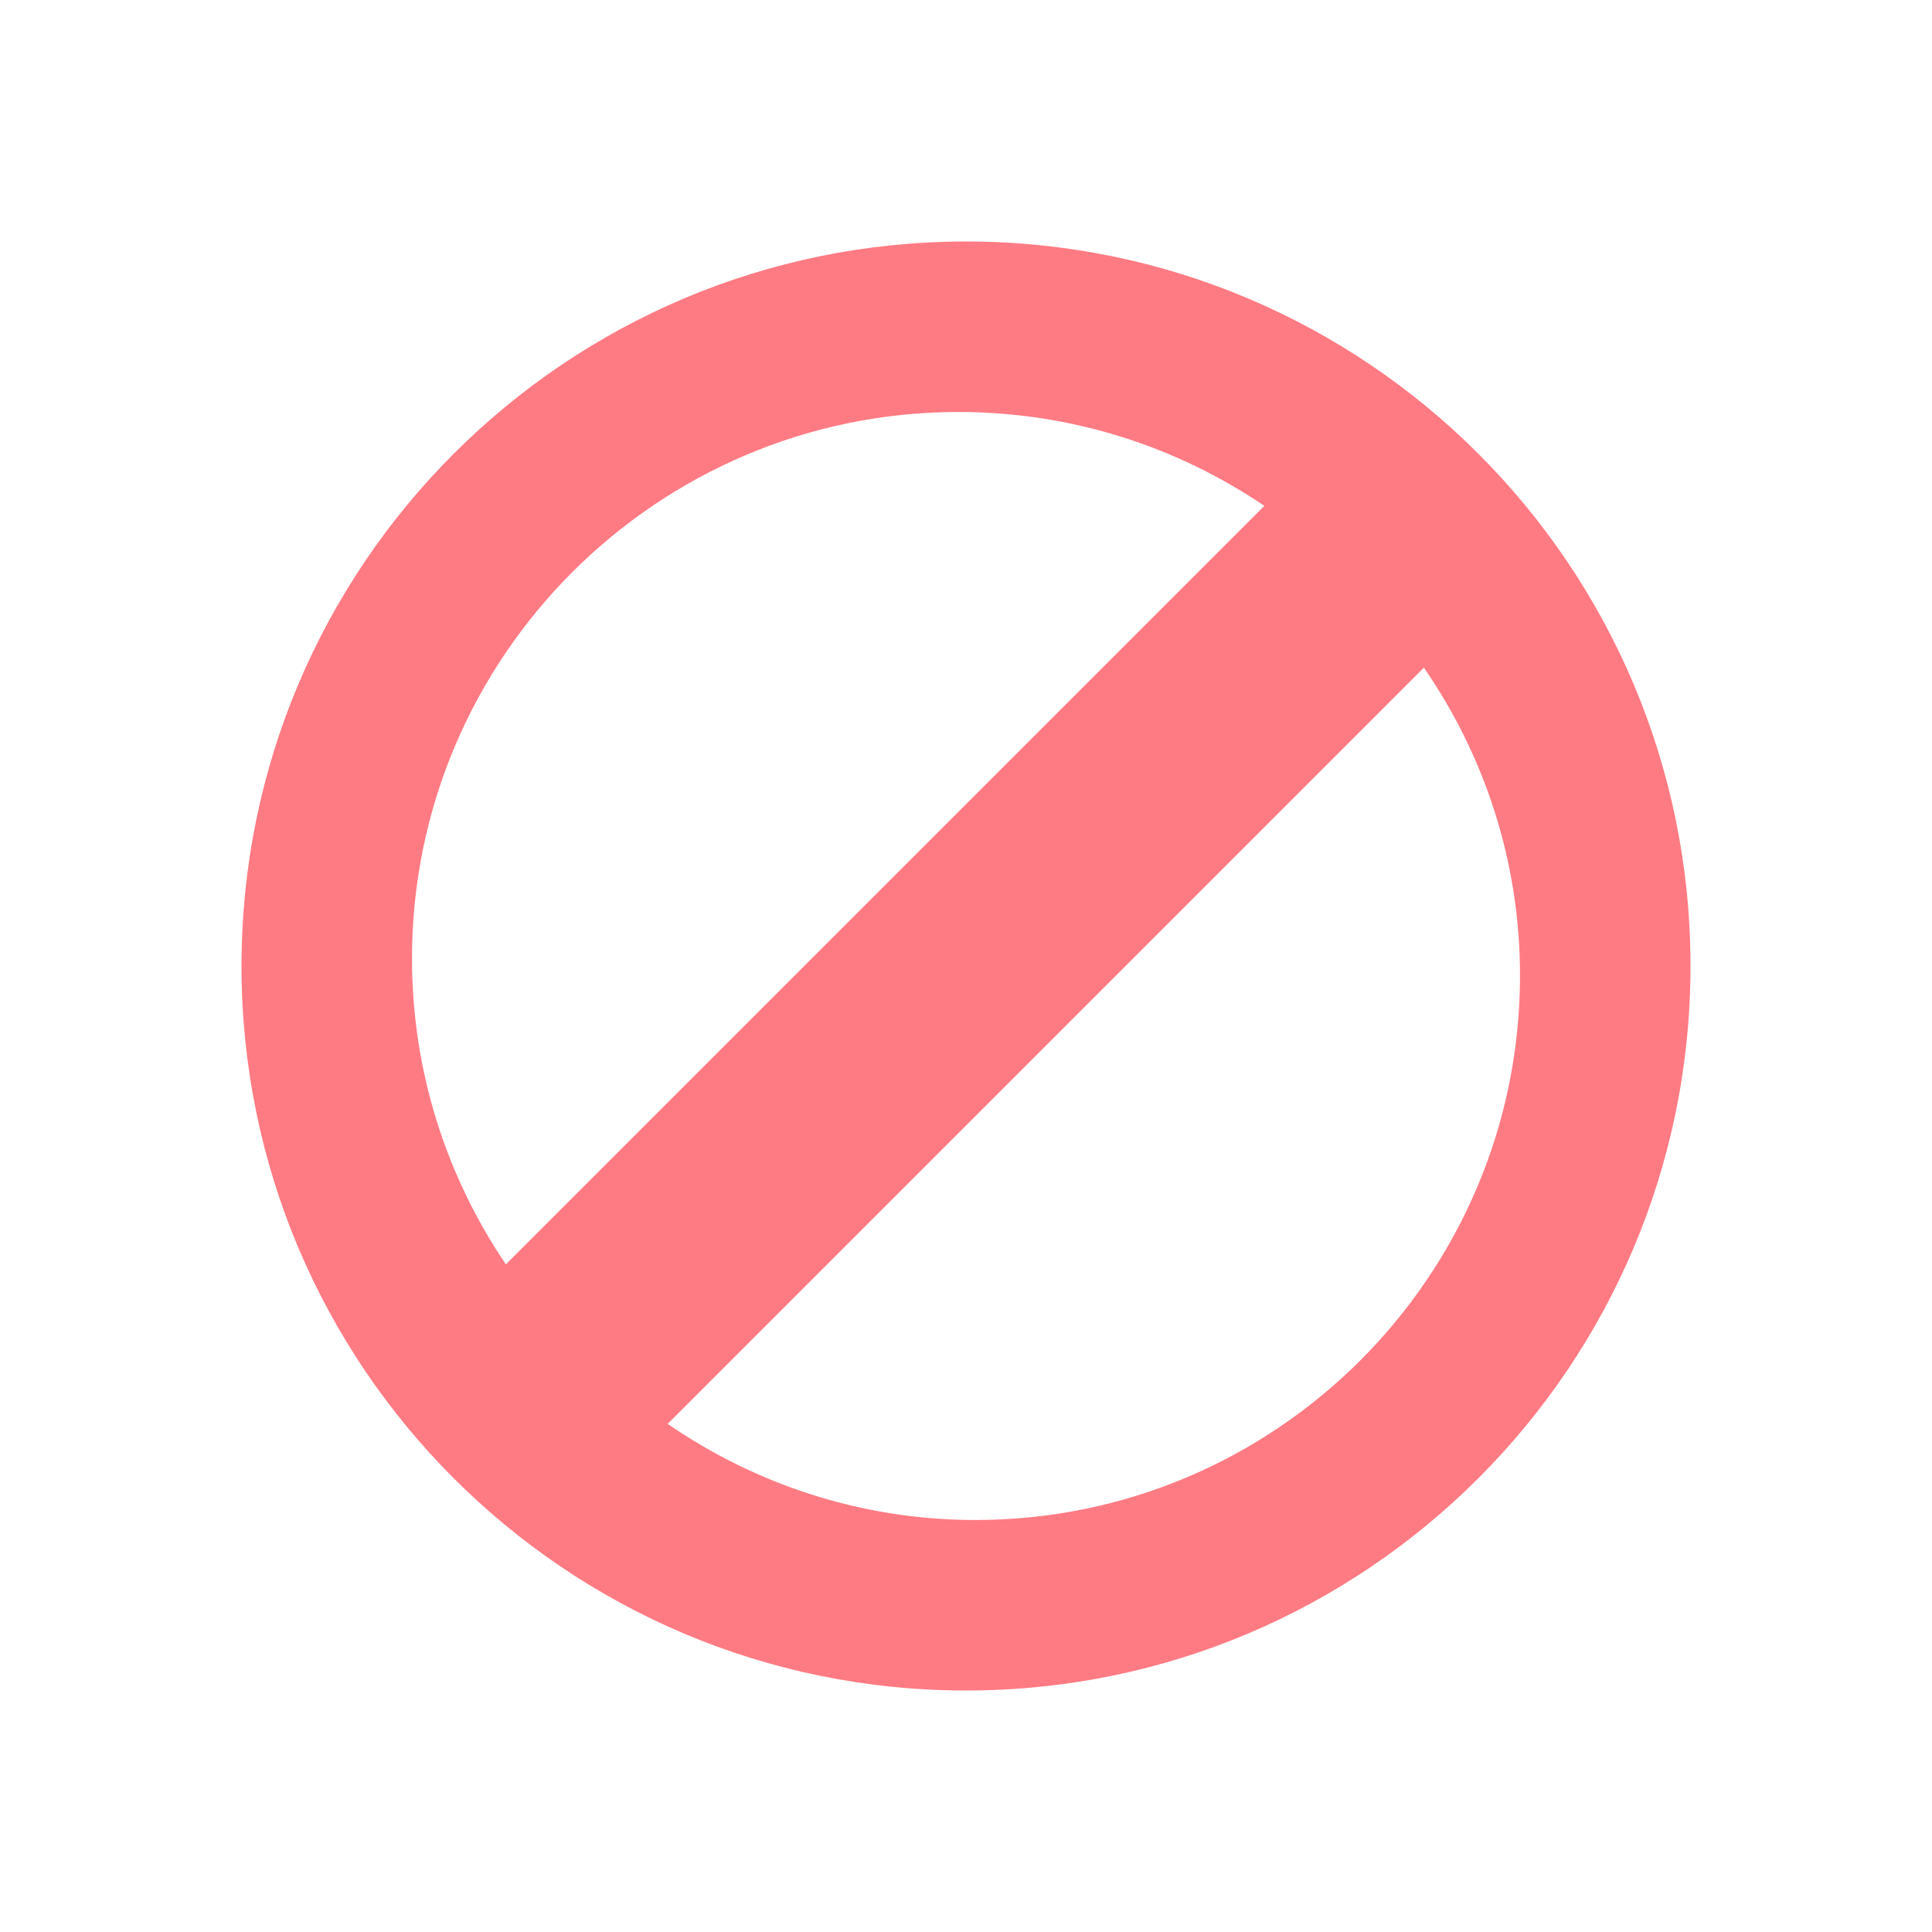 <svg xmlns="http://www.w3.org/2000/svg" xmlns:xlink="http://www.w3.org/1999/xlink" width="24" height="24" viewBox="0 0 24 24">
  <defs>
    <path id="nsfw-copy-a" d="M12.118,18.882 C10.7,18.882 9.383,18.438 8.294,17.688 L17.688,8.294 C18.44,9.383 18.882,10.698 18.882,12.118 C18.882,15.848 15.849,18.882 12.118,18.882 M11.905,5.118 C13.314,5.118 14.621,5.549 15.706,6.284 L6.284,15.706 C5.549,14.621 5.118,13.312 5.118,11.906 C5.118,8.163 8.164,5.118 11.905,5.118 M12,3 C7.03,3 3,7.03 3,12 C3,16.97 7.03,21 12,21 C16.972,21 21,16.97 21,12 C21,7.03 16.972,3 12,3"/>
  </defs>
  <g fill="none" fill-rule="evenodd">
    <use fill="#FF7B84" xlink:href="#nsfw-copy-a"/>
  </g>
</svg>
